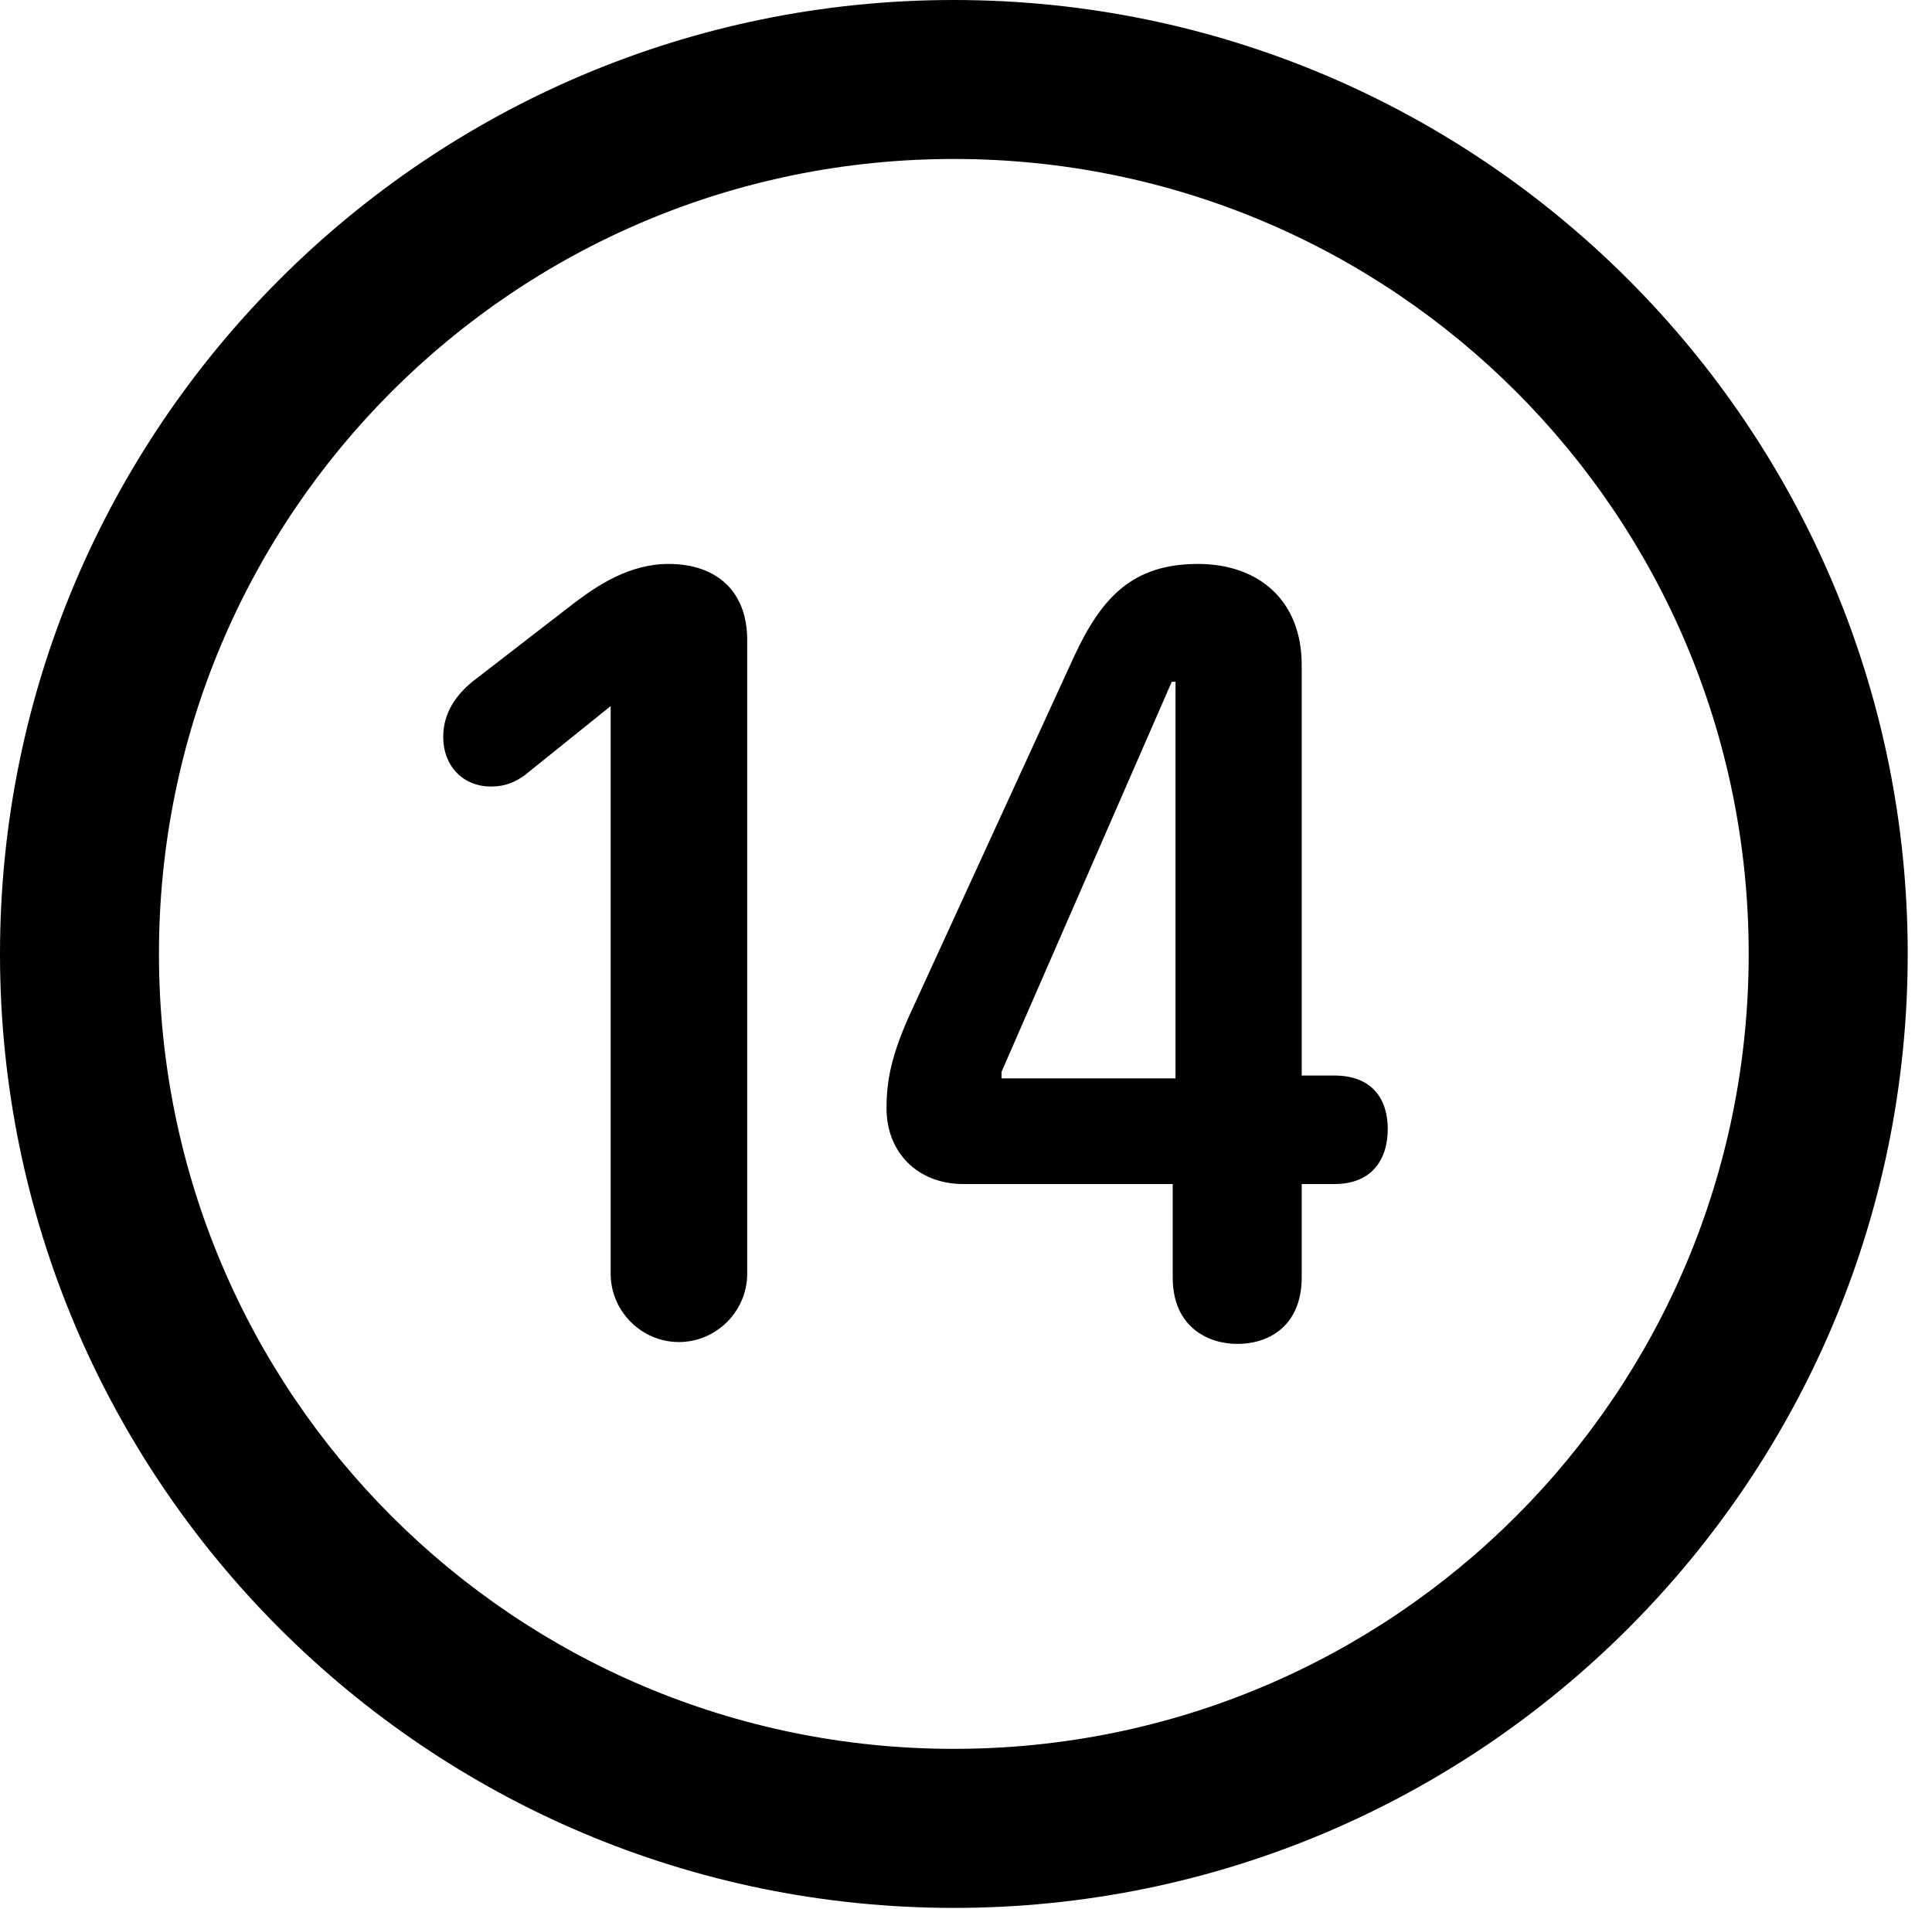 <svg version="1.1" xmlns="http://www.w3.org/2000/svg" xmlns:xlink="http://www.w3.org/1999/xlink" viewBox="0 0 28.246 27.904">
 <g>
  
  <path d="M13.945 27.891C21.643 27.891 27.891 21.643 27.891 13.945C27.891 6.248 21.643 0 13.945 0C6.248 0 0 6.248 0 13.945C0 21.643 6.248 27.891 13.945 27.891ZM13.945 25.566C7.52 25.566 2.324 20.371 2.324 13.945C2.324 7.52 7.52 2.324 13.945 2.324C20.371 2.324 25.566 7.52 25.566 13.945C25.566 20.371 20.371 25.566 13.945 25.566Z" style="fill:hsl(0 0 0/0.85)"></path>
  <path d="M9.926 19.619C10.473 19.619 10.924 19.168 10.924 18.621L10.924 9.352C10.924 8.654 10.486 8.244 9.775 8.244C9.201 8.244 8.736 8.559 8.408 8.805L6.904 9.967C6.672 10.158 6.48 10.418 6.48 10.773C6.48 11.197 6.768 11.498 7.178 11.498C7.396 11.498 7.533 11.43 7.67 11.334L8.928 10.322L8.928 18.621C8.928 19.168 9.379 19.619 9.926 19.619ZM18.088 19.646C18.607 19.646 19.031 19.332 19.031 18.676L19.031 17.309L19.51 17.309C20.043 17.309 20.289 16.967 20.289 16.502C20.289 16.064 20.057 15.723 19.51 15.723L19.031 15.723L19.031 9.721C19.031 8.777 18.402 8.244 17.514 8.244C16.557 8.244 16.105 8.736 15.709 9.584L13.275 14.889C13.043 15.422 12.961 15.777 12.961 16.201C12.961 16.857 13.426 17.309 14.082 17.309L17.145 17.309L17.145 18.676C17.145 19.4 17.664 19.646 18.088 19.646ZM17.186 15.764L14.643 15.764L14.643 15.668L17.131 9.967L17.186 9.967Z" style="fill:hsl(0 0 0/0.85)"></path>
 </g>
</svg>